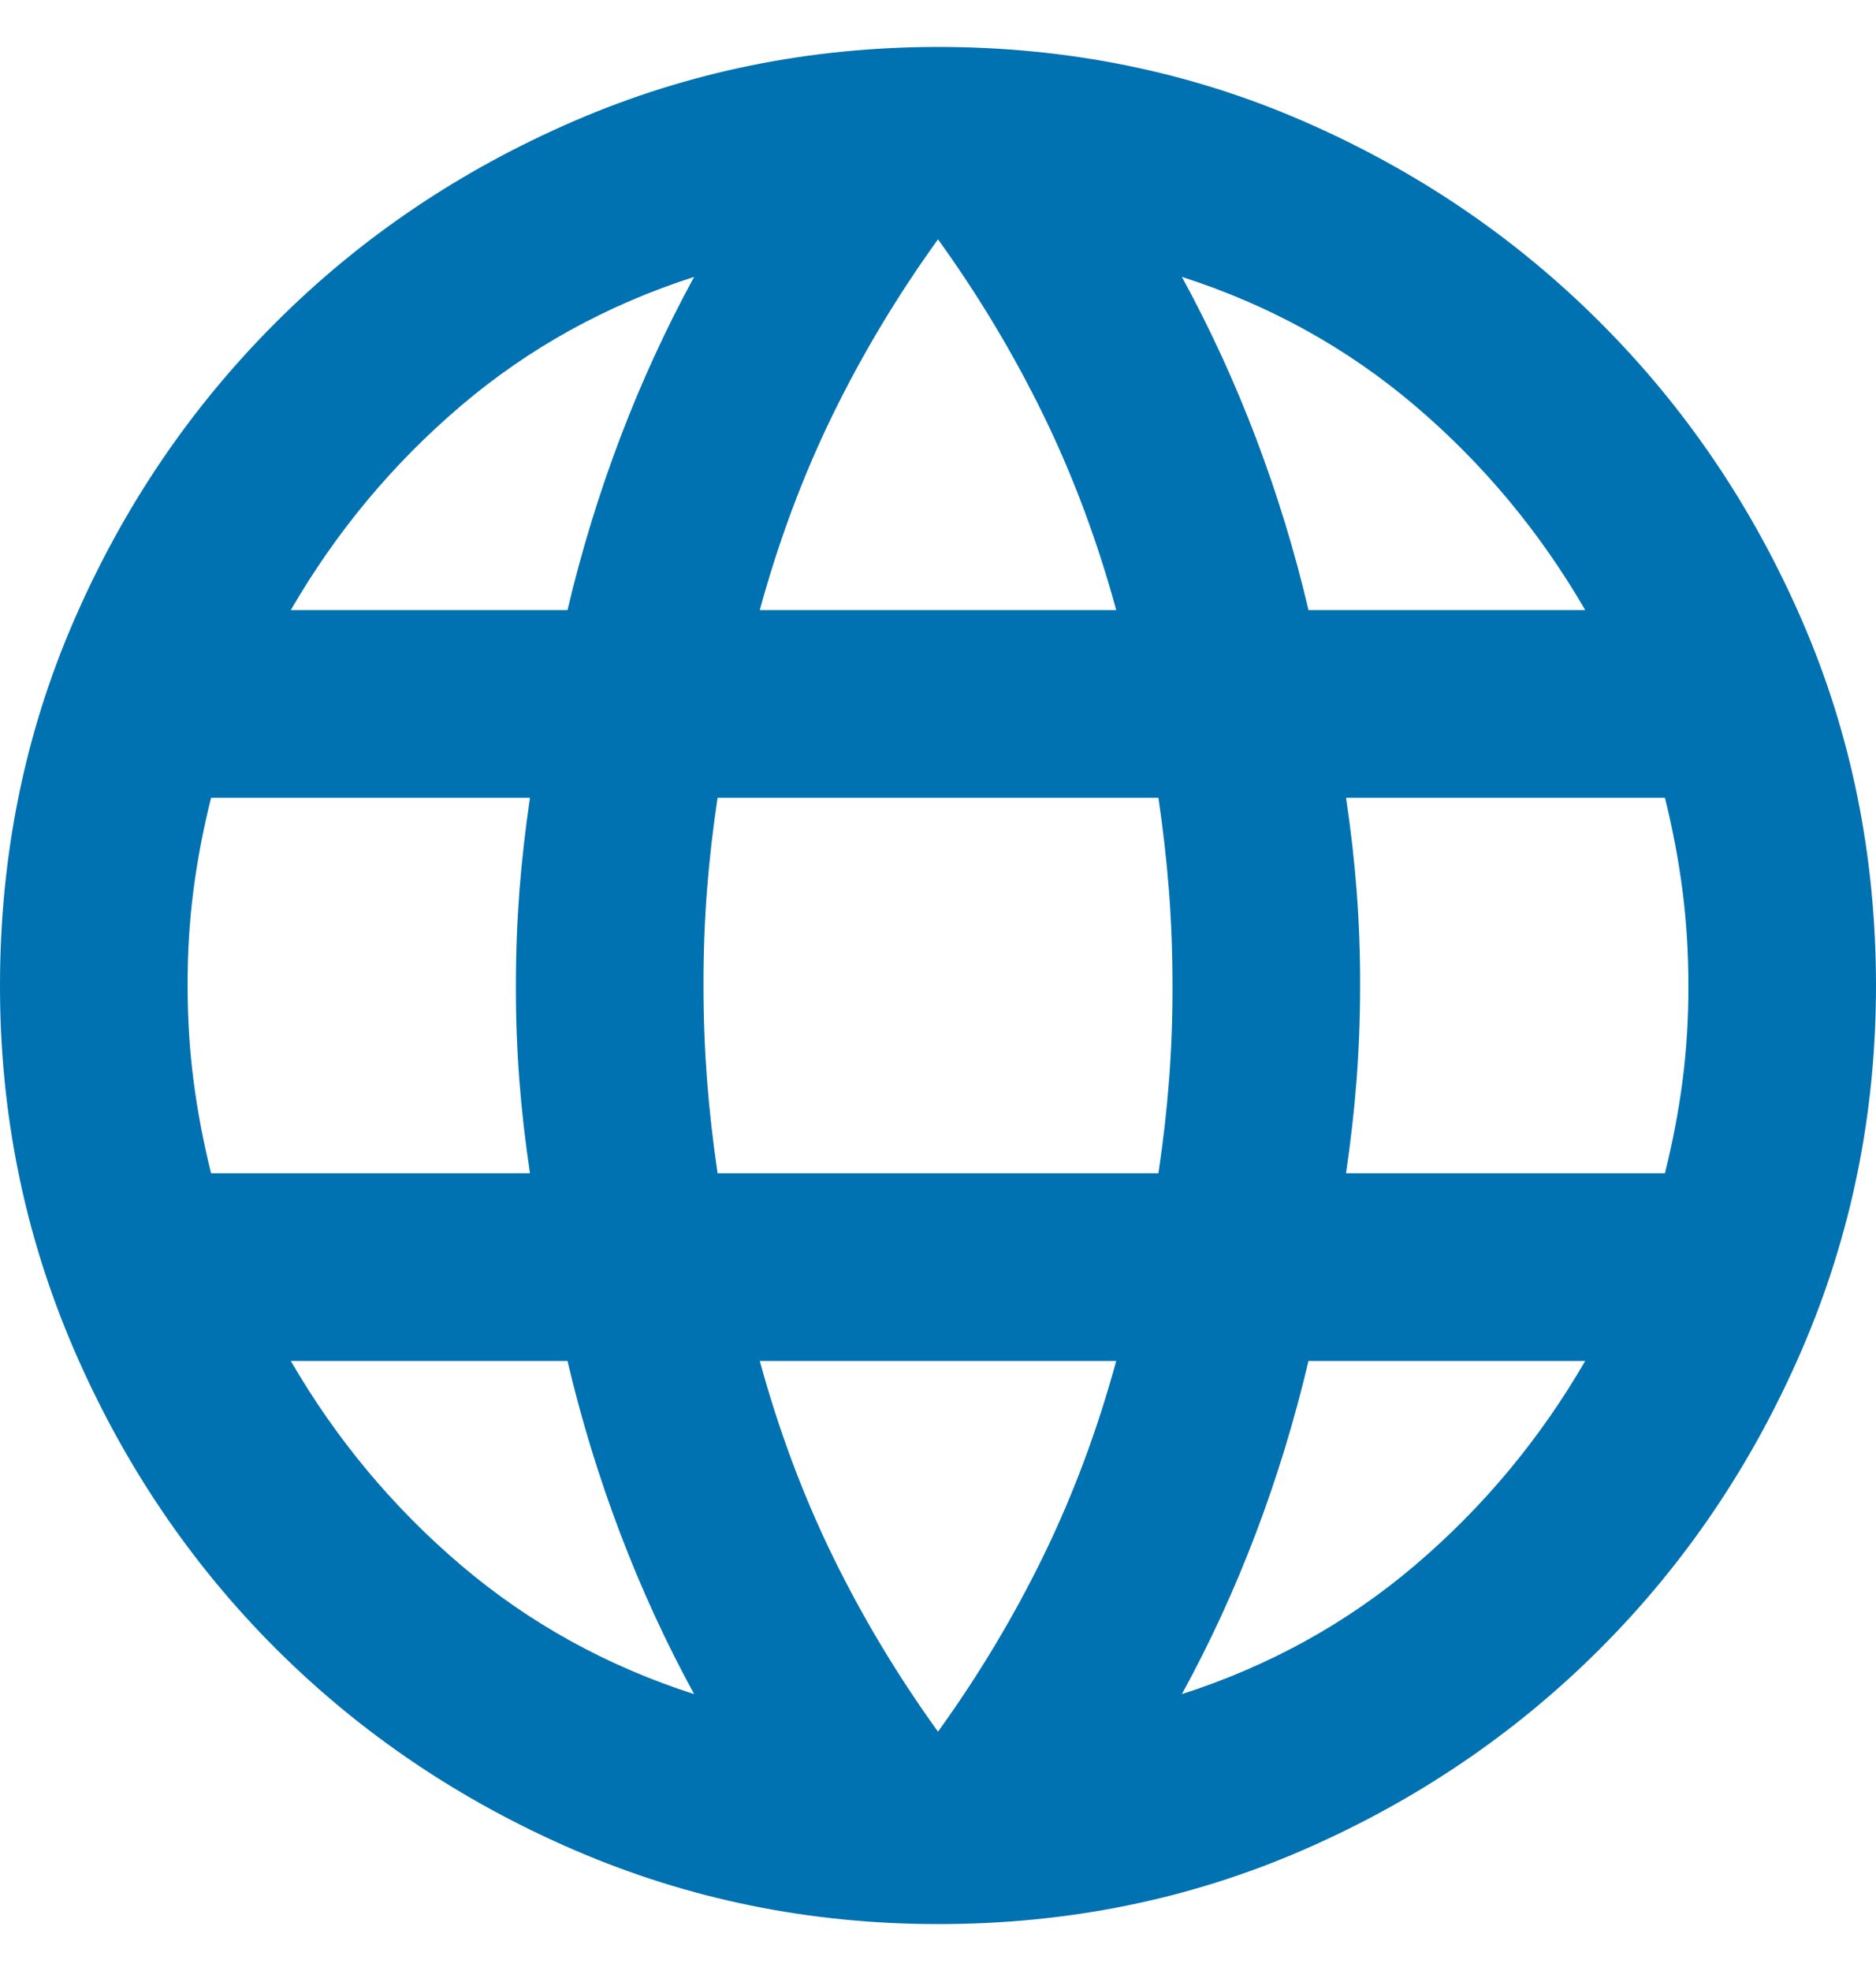 <svg width="20" height="21" viewBox="0 0 20 21" fill="none" xmlns="http://www.w3.org/2000/svg">
<path d="M10 20.5C8.633 20.5 7.342 20.237 6.125 19.712C4.908 19.187 3.846 18.47 2.937 17.562C2.029 16.654 1.312 15.592 0.787 14.375C0.262 13.158 -0.001 11.867 1.26743e-06 10.5C1.26743e-06 9.117 0.263 7.821 0.788 6.612C1.313 5.403 2.03 4.345 2.938 3.438C3.846 2.529 4.908 1.813 6.124 1.288C7.34 0.763 8.632 0.501 10 0.5C11.383 0.5 12.679 0.763 13.888 1.288C15.097 1.813 16.155 2.53 17.062 3.438C17.971 4.346 18.687 5.404 19.212 6.613C19.737 7.822 19.999 9.117 20 10.5C20 11.867 19.737 13.158 19.212 14.375C18.687 15.592 17.97 16.654 17.062 17.563C16.154 18.471 15.096 19.188 13.887 19.713C12.678 20.238 11.383 20.501 10 20.5ZM10 18.45C10.433 17.85 10.808 17.225 11.125 16.575C11.442 15.925 11.7 15.233 11.9 14.5H8.1C8.3 15.233 8.558 15.925 8.875 16.575C9.192 17.225 9.567 17.85 10 18.45ZM7.4 18.05C7.1 17.5 6.837 16.929 6.612 16.337C6.387 15.745 6.199 15.133 6.05 14.5H3.1C3.583 15.333 4.188 16.058 4.913 16.675C5.638 17.292 6.467 17.75 7.4 18.05ZM12.6 18.05C13.533 17.75 14.363 17.292 15.088 16.675C15.813 16.058 16.417 15.333 16.9 14.5H13.95C13.8 15.133 13.613 15.746 13.388 16.338C13.163 16.93 12.901 17.501 12.6 18.05ZM2.25 12.5H5.65C5.6 12.167 5.562 11.837 5.537 11.512C5.512 11.187 5.499 10.849 5.5 10.5C5.5 10.15 5.513 9.813 5.538 9.488C5.563 9.163 5.601 8.834 5.65 8.5H2.25C2.167 8.833 2.104 9.163 2.062 9.488C2.02 9.813 1.999 10.151 2 10.5C2 10.85 2.021 11.187 2.063 11.512C2.105 11.837 2.167 12.166 2.25 12.5ZM7.65 12.5H12.35C12.4 12.167 12.438 11.837 12.463 11.512C12.488 11.187 12.501 10.849 12.5 10.5C12.5 10.15 12.487 9.813 12.462 9.488C12.437 9.163 12.399 8.834 12.35 8.5H7.65C7.6 8.833 7.562 9.163 7.537 9.488C7.512 9.813 7.499 10.151 7.5 10.5C7.5 10.85 7.513 11.187 7.538 11.512C7.563 11.837 7.601 12.166 7.65 12.5ZM14.35 12.5H17.75C17.833 12.167 17.896 11.837 17.938 11.512C17.98 11.187 18.001 10.849 18 10.5C18 10.15 17.979 9.813 17.937 9.488C17.895 9.163 17.833 8.834 17.75 8.5H14.35C14.4 8.833 14.438 9.163 14.463 9.488C14.488 9.813 14.501 10.151 14.5 10.5C14.5 10.85 14.487 11.187 14.462 11.512C14.437 11.837 14.399 12.166 14.35 12.5ZM13.95 6.5H16.9C16.417 5.667 15.813 4.942 15.088 4.325C14.363 3.708 13.534 3.25 12.6 2.95C12.9 3.5 13.163 4.071 13.388 4.663C13.613 5.255 13.801 5.867 13.95 6.5ZM8.1 6.5H11.9C11.7 5.767 11.442 5.075 11.125 4.425C10.808 3.775 10.433 3.15 10 2.55C9.567 3.15 9.192 3.775 8.875 4.425C8.558 5.075 8.3 5.767 8.1 6.5ZM3.1 6.5H6.05C6.2 5.867 6.388 5.254 6.613 4.662C6.838 4.07 7.101 3.499 7.4 2.95C6.467 3.25 5.637 3.708 4.912 4.325C4.187 4.942 3.583 5.667 3.1 6.5Z" fill="#0071B1"/>
</svg>
